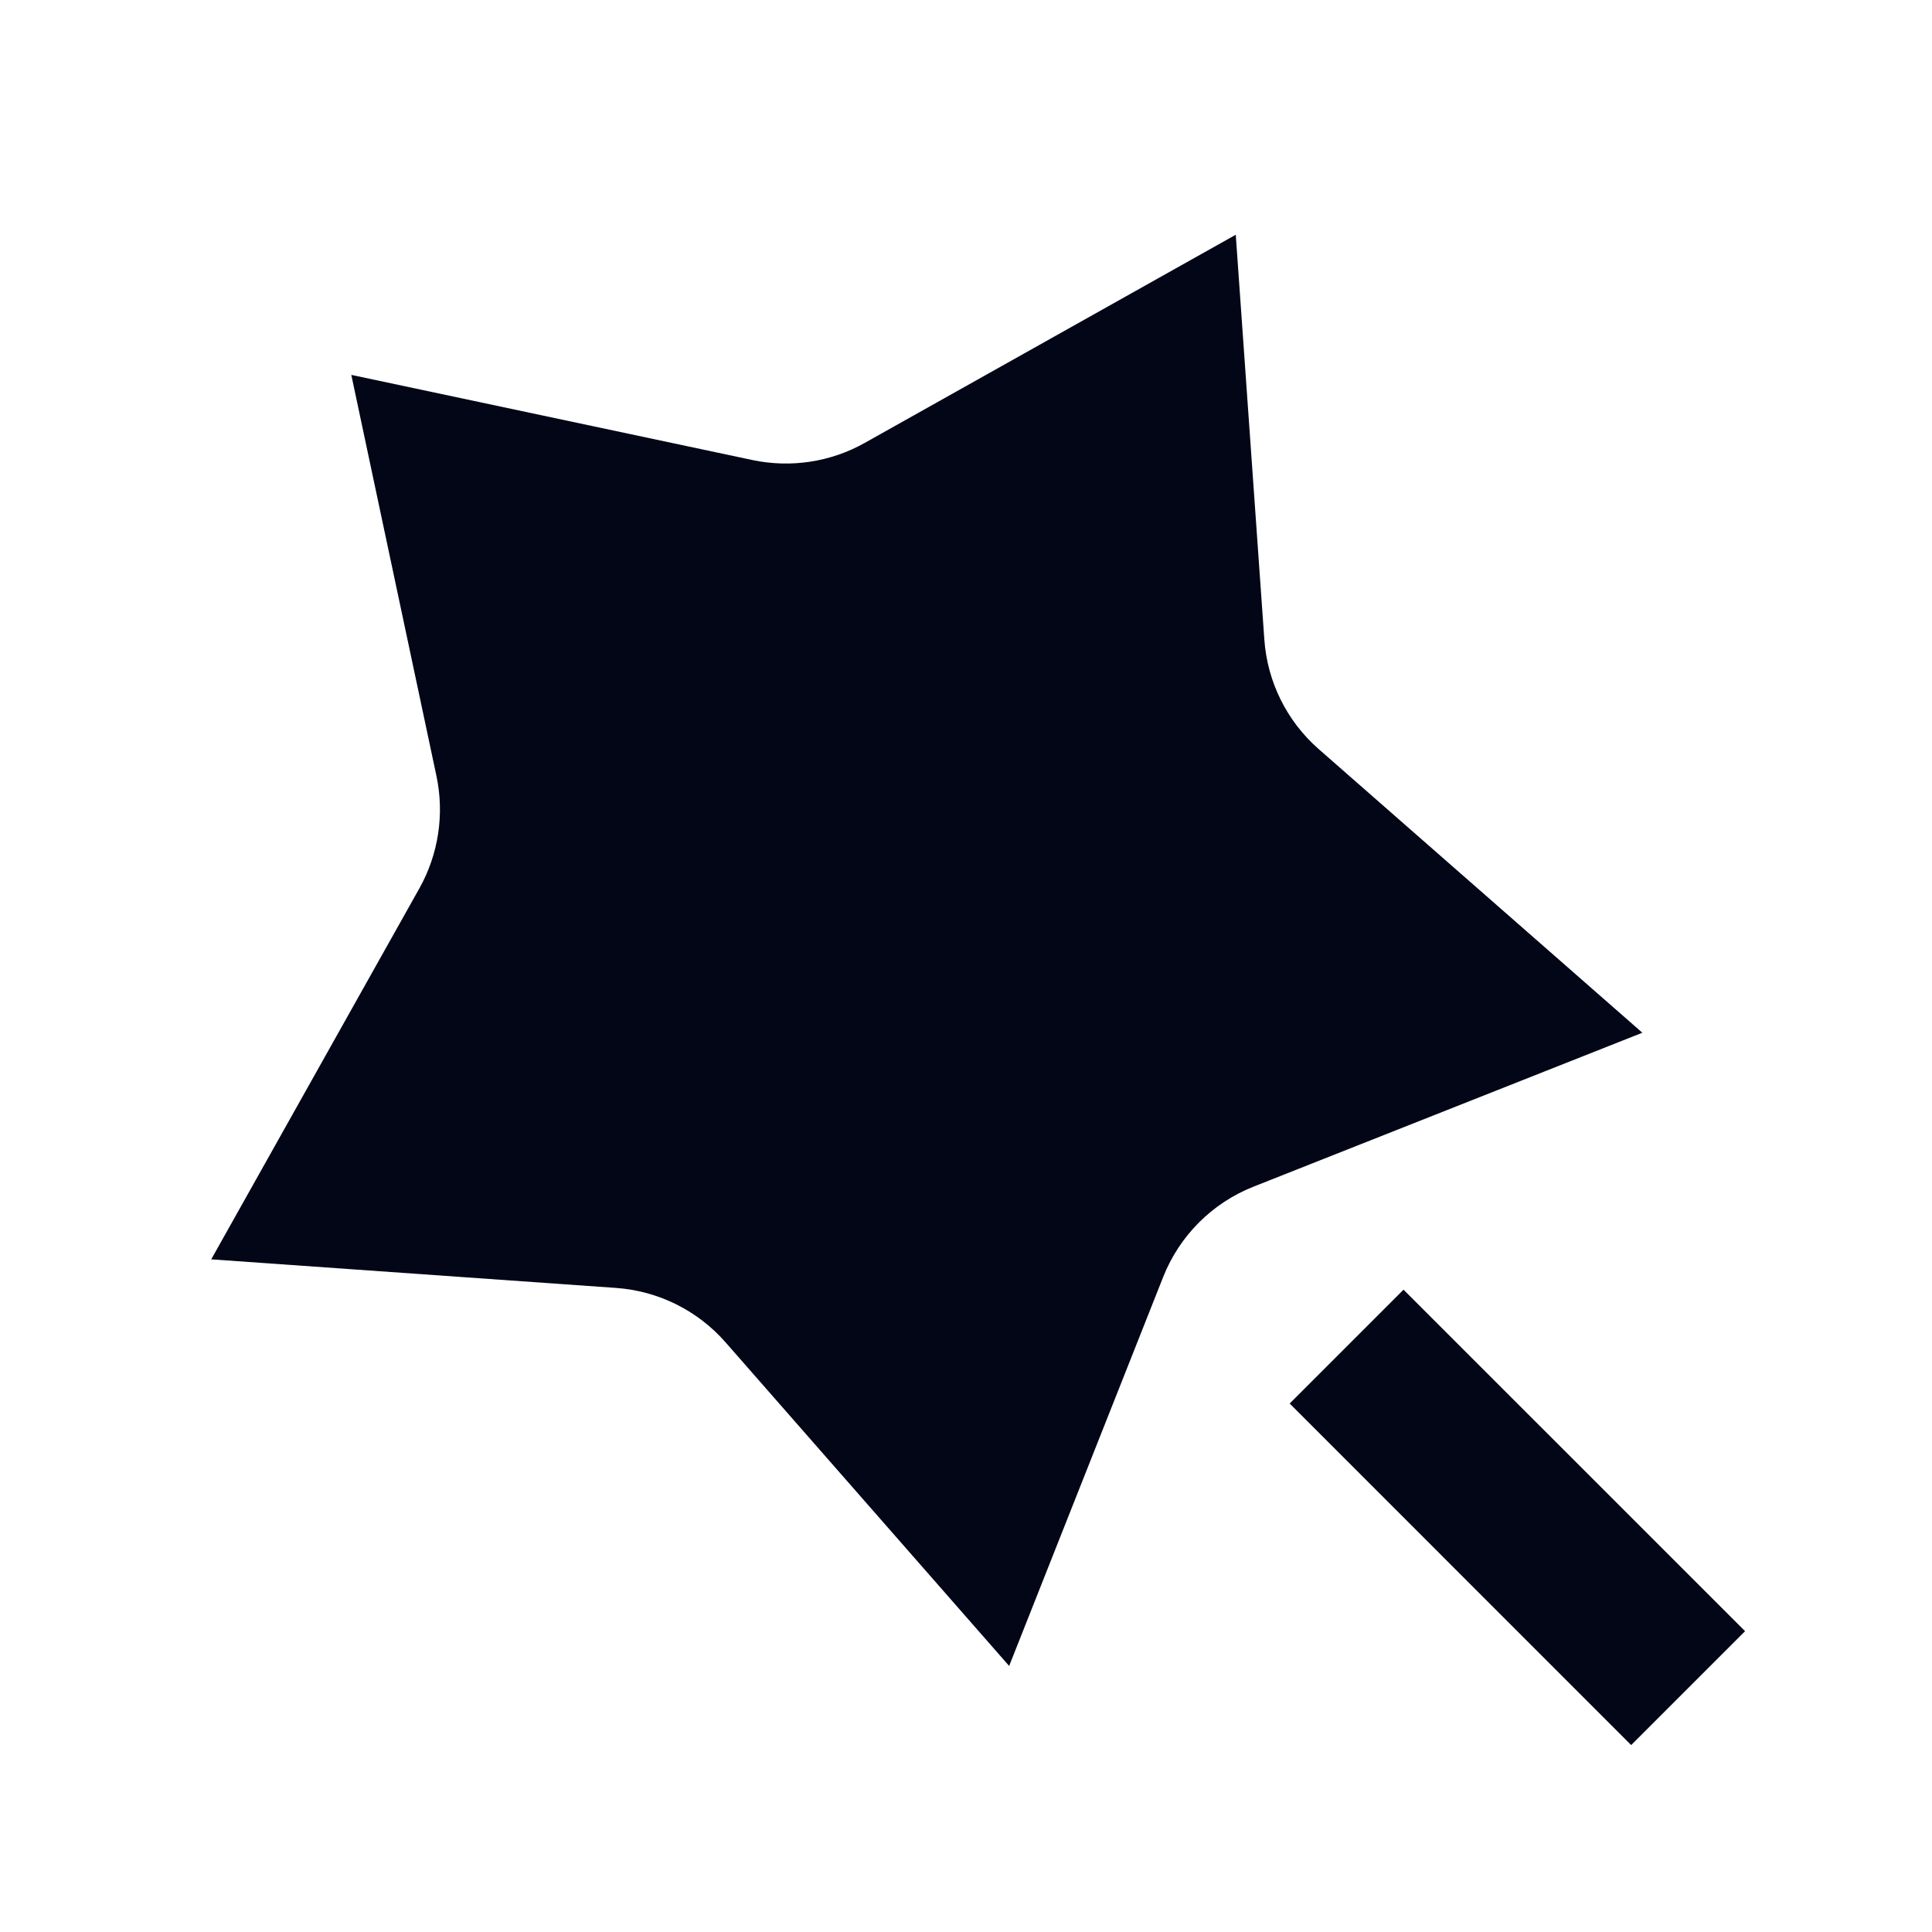 <svg width="24" height="24" viewBox="0 0 24 24" fill="none" xmlns="http://www.w3.org/2000/svg">
<path d="M16.021 17.435L17.435 16.021L21.678 20.263L20.263 21.678L16.021 17.435Z" fill="#020617"/>
<path d="M4.364 4.657L9.348 5.715C9.823 5.815 10.319 5.74 10.742 5.502L15.351 2.916L15.706 7.944C15.743 8.47 15.986 8.96 16.383 9.307L20.402 12.829L15.572 14.741C15.058 14.944 14.652 15.351 14.449 15.864L12.536 20.695L9.014 16.676C8.667 16.279 8.177 16.036 7.651 15.999L2.624 15.644L5.21 11.035C5.447 10.611 5.522 10.116 5.422 9.641L4.364 4.657Z" fill="#020617"/>
</svg>
